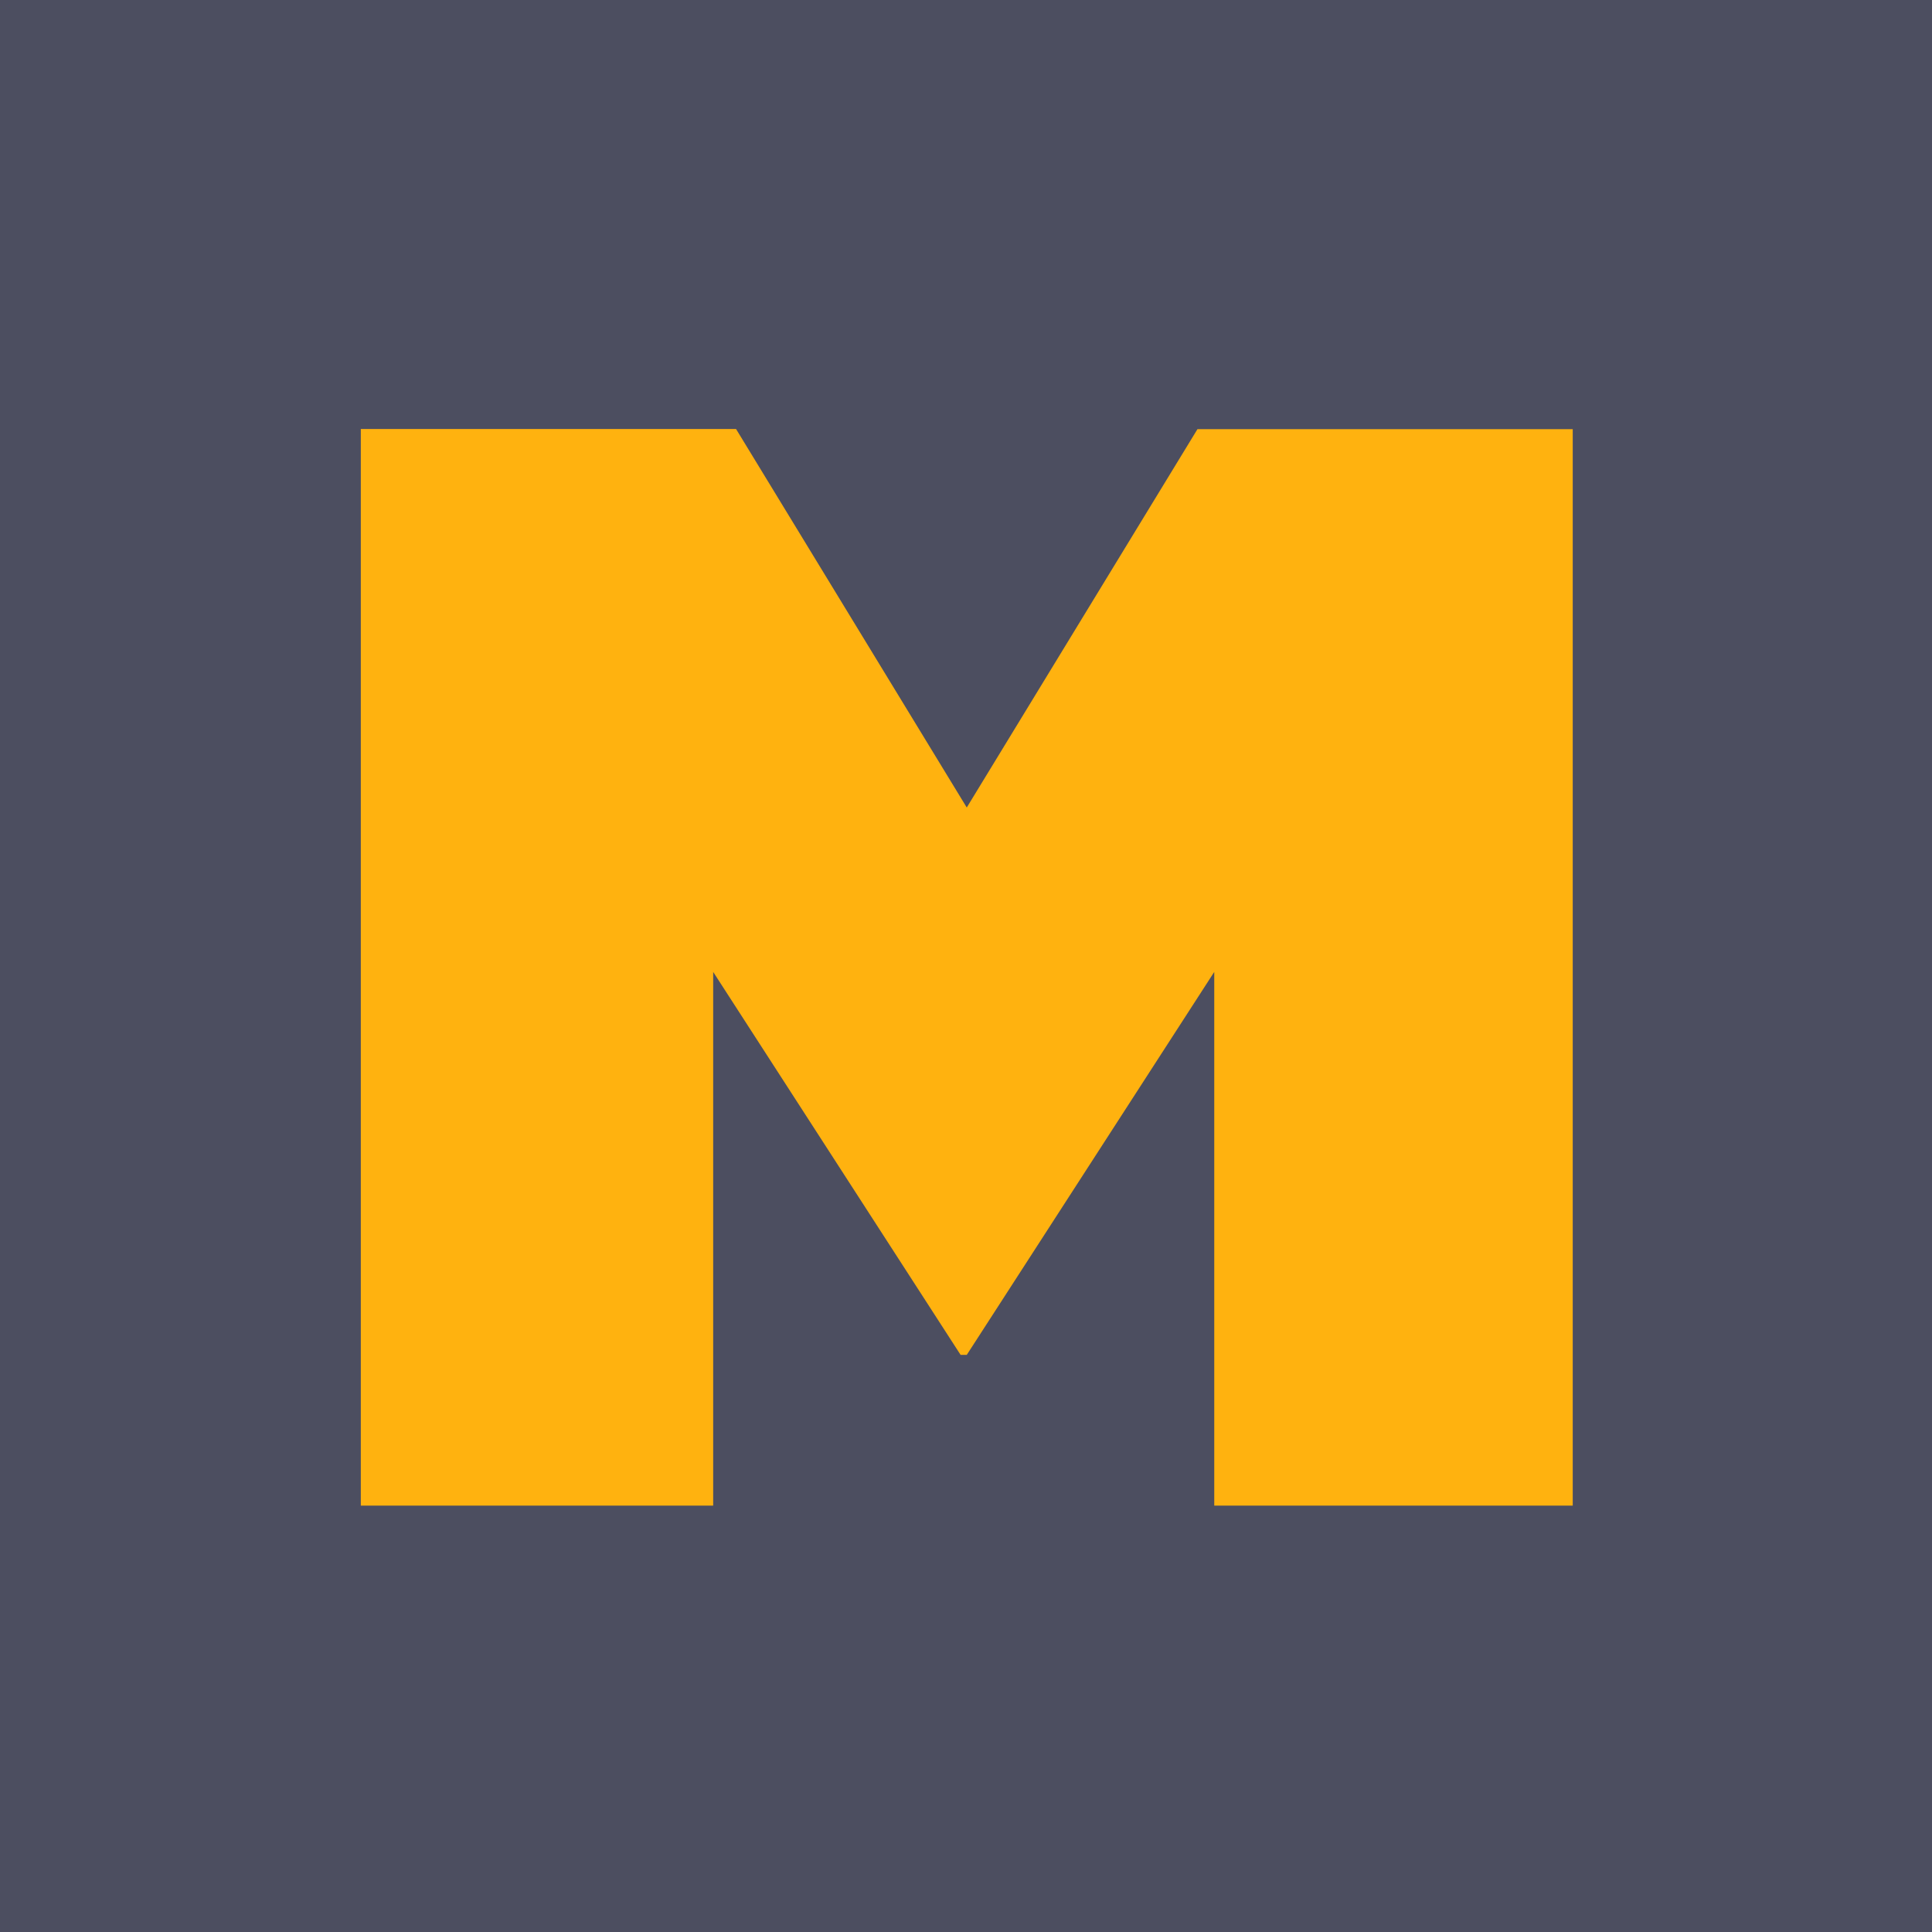 <svg id="Layer_1" data-name="Layer 1" xmlns="http://www.w3.org/2000/svg" viewBox="0 0 512 512"><defs><style>.cls-1{fill:#4c4e60;}.cls-2{fill:#ffb20f;}</style></defs><rect class="cls-1" width="512" height="512"/><path class="cls-2" d="M95.62,113.69h99.44L256.2,214l61.14-100.27h99.45V399h-95V257.57L256.2,359.06h-1.63L189,257.57V399H95.62Z"/></svg>